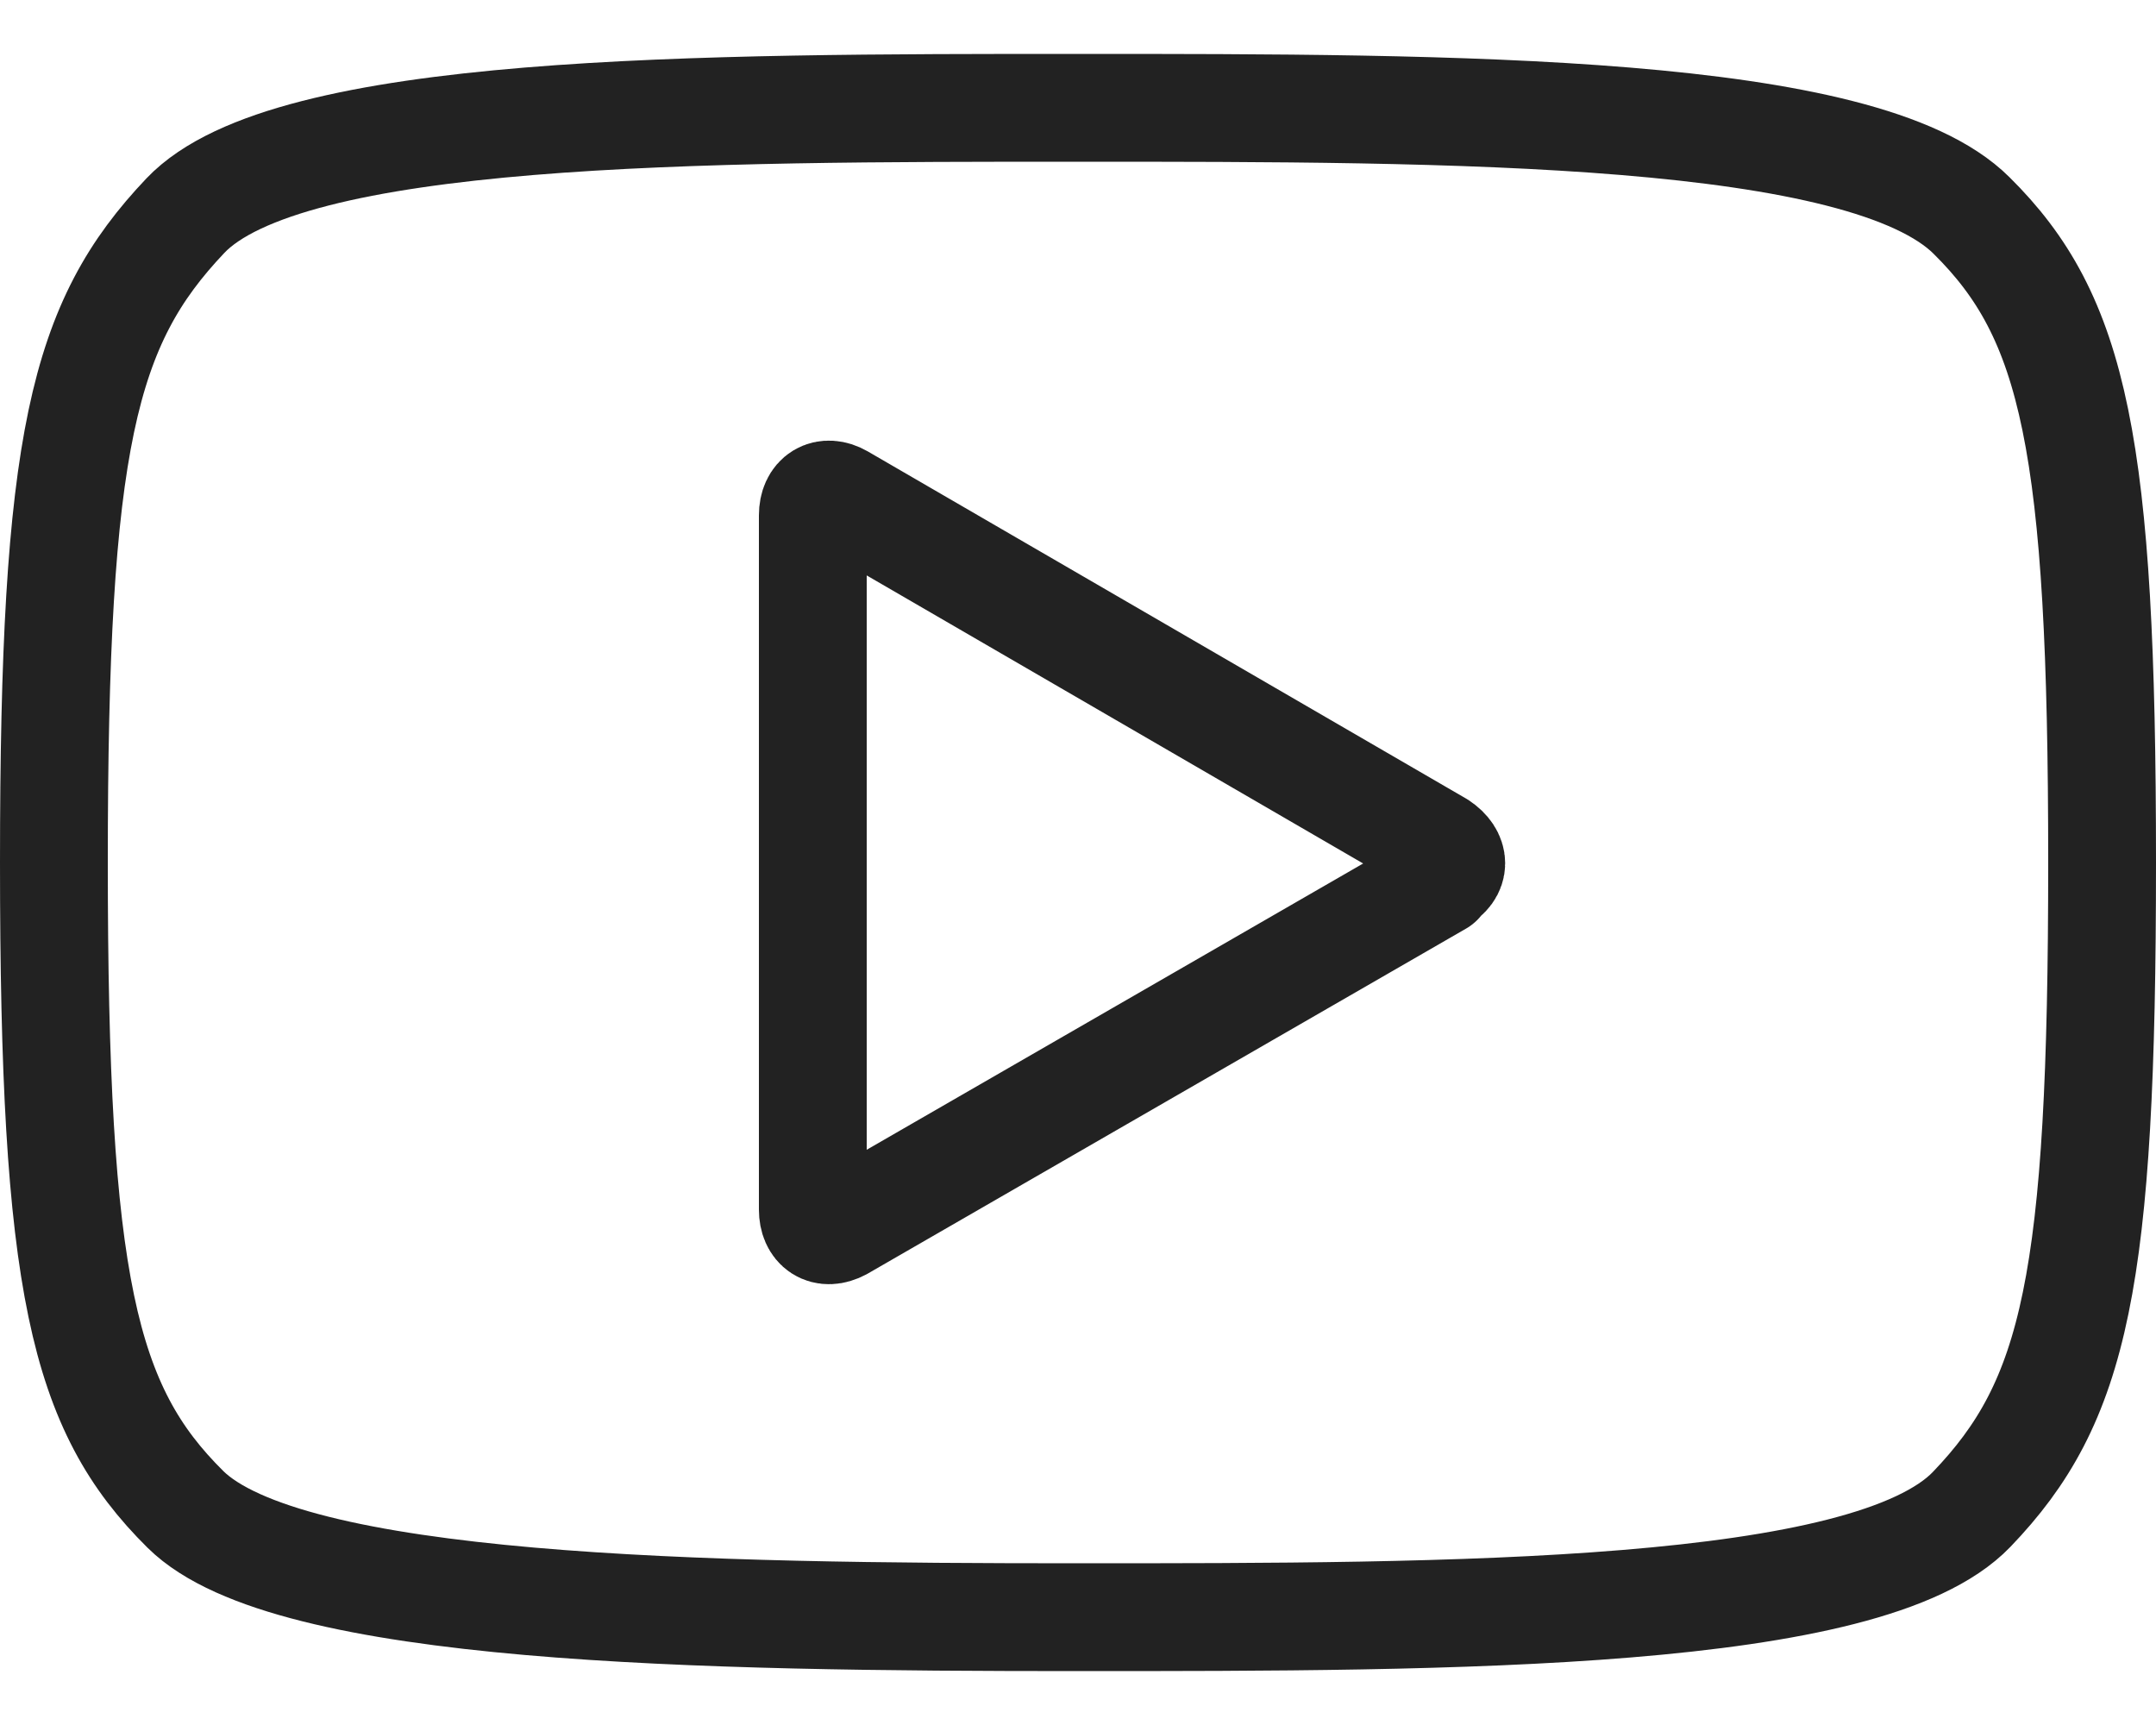 <svg width="20" height="16" viewBox="0 0 20 16" fill="none" xmlns="http://www.w3.org/2000/svg">
<path d="M18.29 2C17.29 1 13.49 1 10 1C6.51 1 2.67 1 1.72 2C0.77 3 0.5 4.09 0.5 8C0.5 11.91 0.77 13.06 1.72 14C2.67 14.94 6.52 15 10 15C13.48 15 17.33 15 18.29 14C19.25 13 19.5 11.89 19.5 8C19.5 4.11 19.24 2.94 18.29 2ZM13.35 8.18L7.8 11.38C7.65 11.46 7.54 11.38 7.54 11.22V4.78C7.54 4.61 7.66 4.54 7.8 4.62L13.35 7.84C13.5 7.94 13.5 8.08 13.35 8.16V8.18Z" stroke="#222222" stroke-linecap="round" stroke-linejoin="round"/>
</svg>
